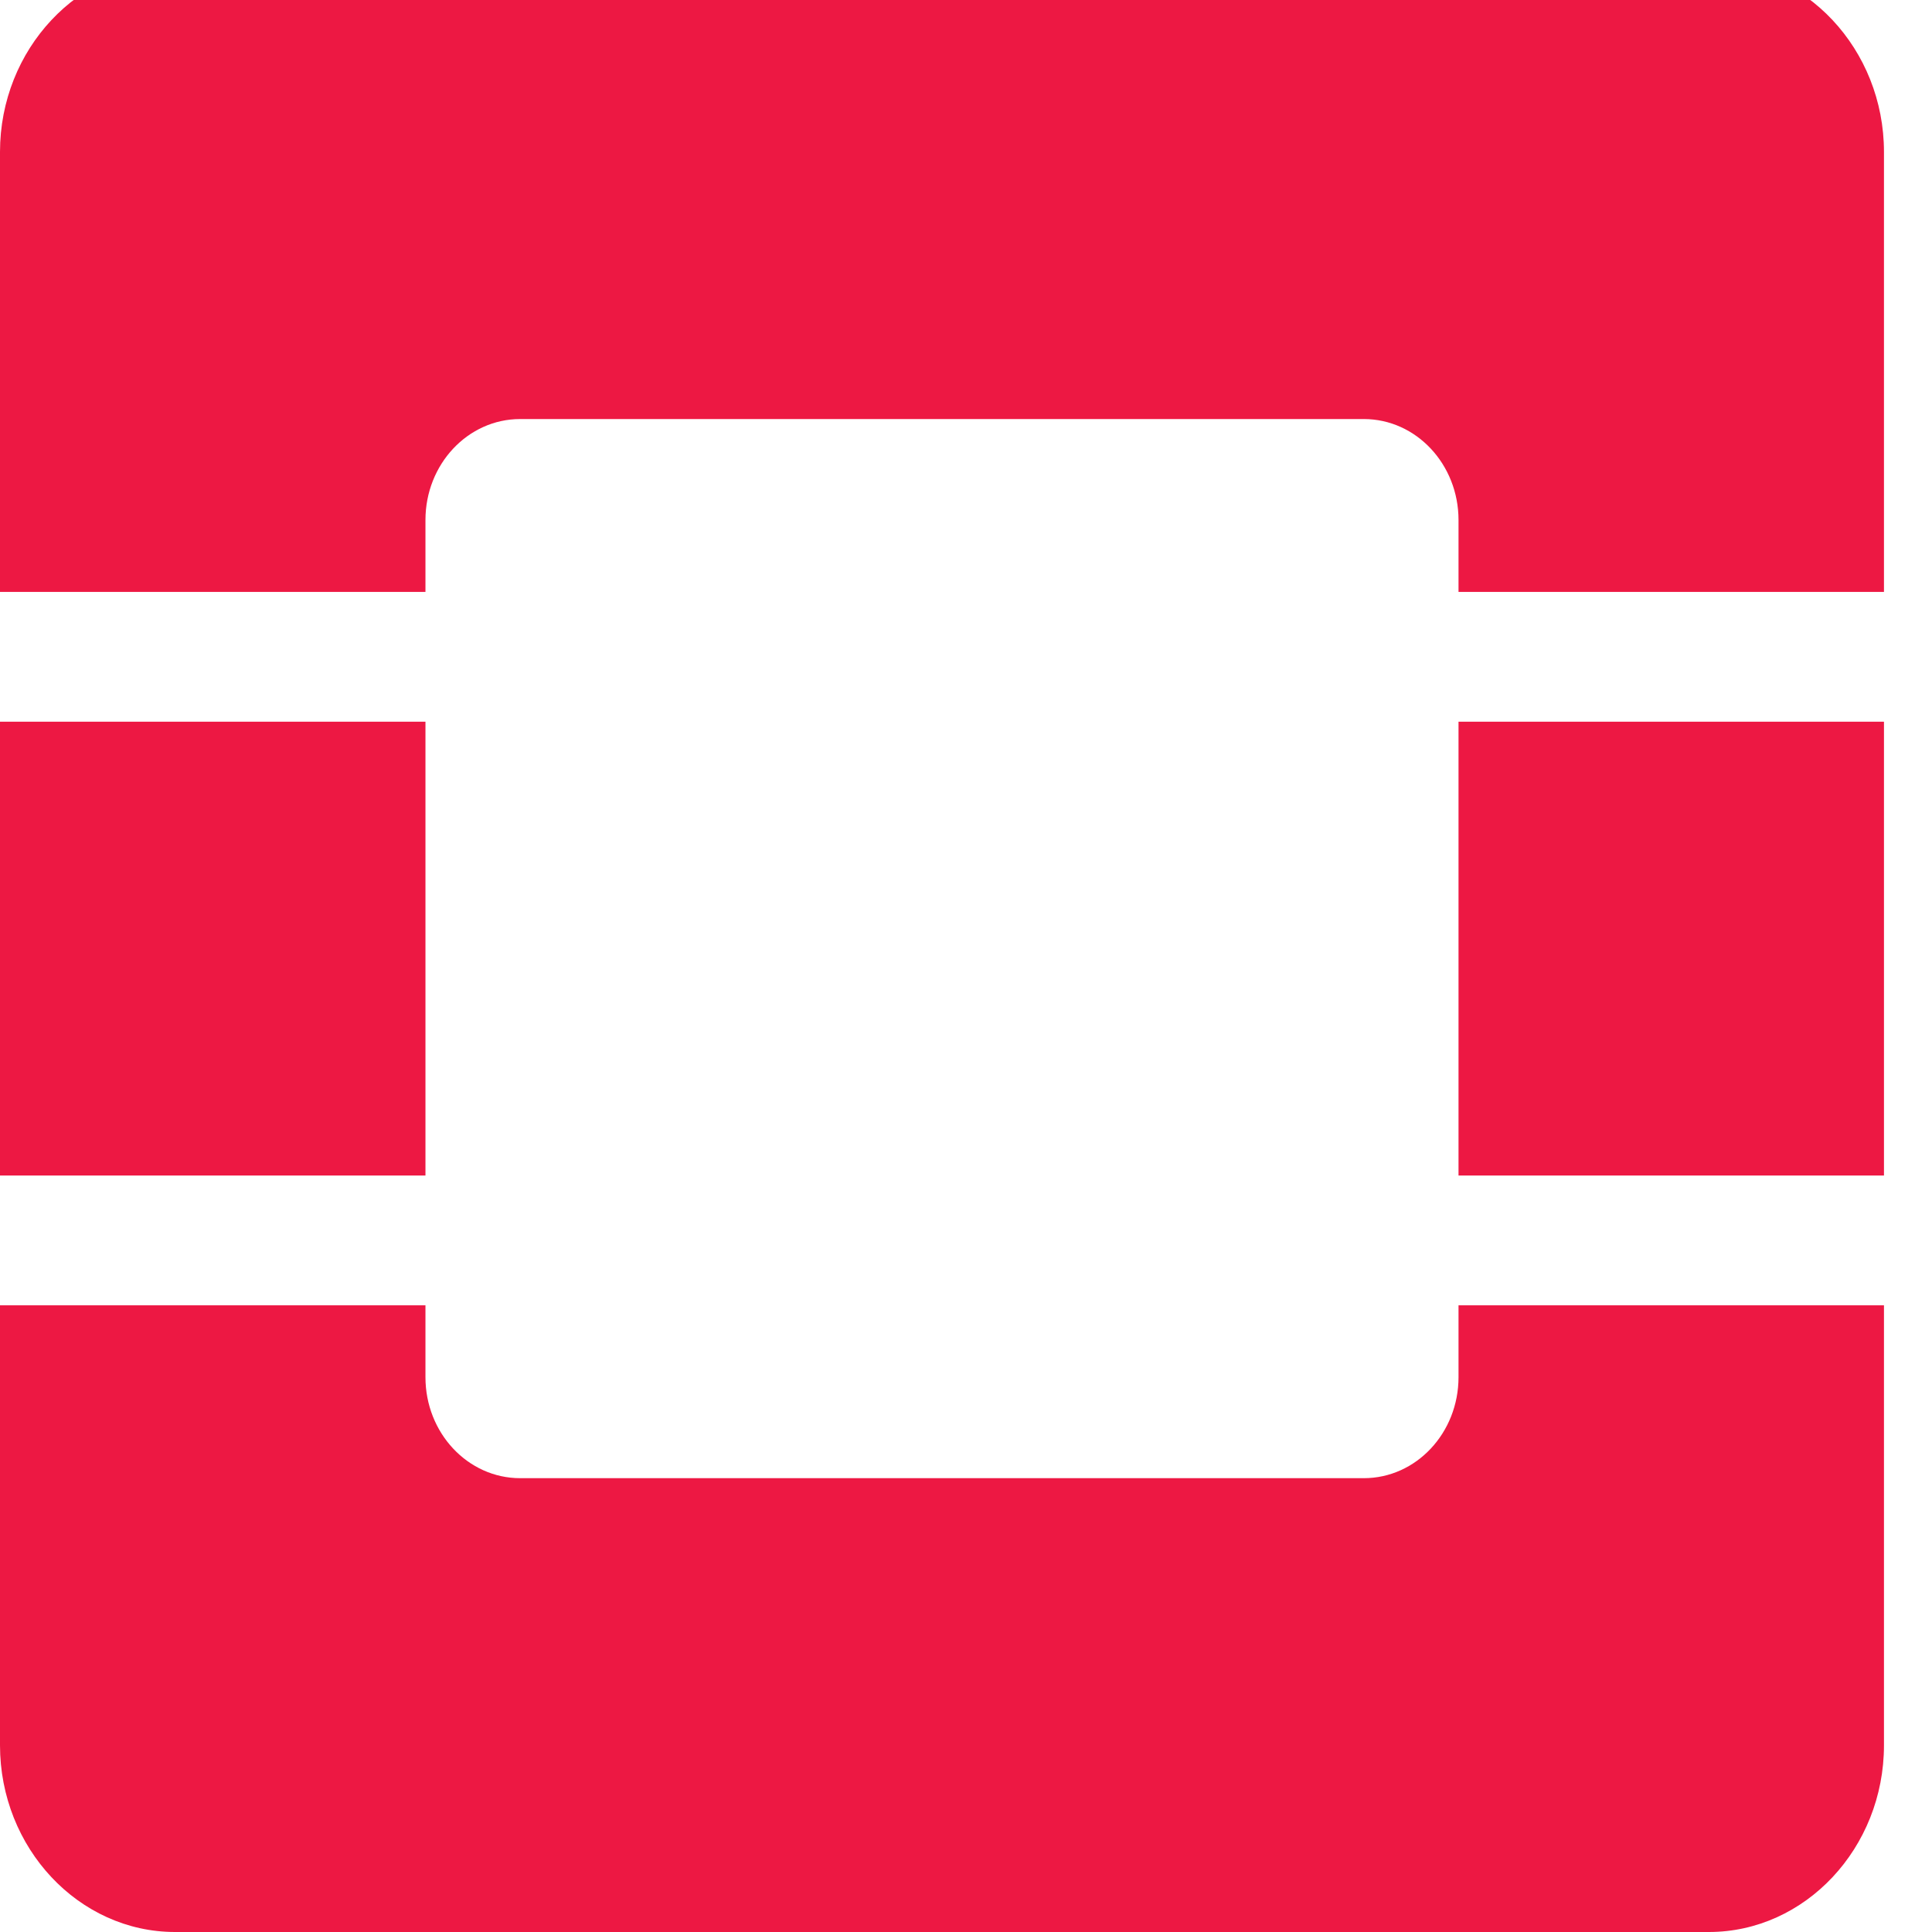 <?xml version="1.0" encoding="UTF-8" standalone="no"?>
<!-- Created with Inkscape (http://www.inkscape.org/) -->

<svg
   xmlns:dc="http://purl.org/dc/elements/1.1/"
   xmlns:cc="http://creativecommons.org/ns#"
   xmlns:rdf="http://www.w3.org/1999/02/22-rdf-syntax-ns#"
   xmlns:svg="http://www.w3.org/2000/svg"
   xmlns="http://www.w3.org/2000/svg"
   xmlns:sodipodi="http://sodipodi.sourceforge.net/DTD/sodipodi-0.dtd"
   xmlns:inkscape="http://www.inkscape.org/namespaces/inkscape"
   id="svg2"
   version="1.1"
   inkscape:version="0.91 r13725"
   xml:space="preserve"
   width="10mm"
   height="10mm"
   viewBox="0 0 35.433 35.433"
   sodipodi:docname="openstack.svg"><defs
     id="defs6"><clipPath
       clipPathUnits="userSpaceOnUse"
       id="clipPath4154"><rect
         style="fill:#000000;fill-opacity:0;stroke:none"
         id="rect4156"
         width="1889.356"
         height="1949.035"
         x="-45.852"
         y="-1841.71"
         transform="scale(1,-1)"
         ry="0" /></clipPath></defs><sodipodi:namedview
     pagecolor="#ffffff"
     bordercolor="#666666"
     borderopacity="1"
     objecttolerance="10"
     gridtolerance="10"
     guidetolerance="10"
     inkscape:pageopacity="0"
     inkscape:pageshadow="2"
     inkscape:window-width="1248"
     inkscape:window-height="1388"
     id="namedview4"
     showgrid="false"
     fit-margin-top="0"
     fit-margin-left="0"
     fit-margin-right="0"
     fit-margin-bottom="0"
     inkscape:zoom="1.4804742"
     inkscape:cx="-68.649894"
     inkscape:cy="217.0894"
     inkscape:window-x="75"
     inkscape:window-y="24"
     inkscape:window-maximized="0"
     inkscape:current-layer="g10"
     units="mm" /><g
     id="g10"
     inkscape:groupmode="layer"
     inkscape:label="ink_ext_XXXXXX"
     transform="matrix(1.25,0,0,-1.25,0,35.433)"><g
       id="g12"
       transform="scale(0.015,0.016)"
       clip-path="url(#clipPath4154)"><path
         d="m 1842.78,1228.84 -416.15,0 0,65.93 c 0,51.14 -41.46,92.61 -92.61,92.61 l -825.258,0 c -51.145,0 -92.606,-41.47 -92.606,-92.61 l 0,-65.93 -416.156,0 0,403.47 c 0,94.17 77.047,171.22 171.219,171.22 l 1500.351,0 c 94.17,0 171.21,-77.05 171.21,-171.22 l 0,-403.47"
         style="fill:#ed1843;fill-opacity:1;fill-rule:nonzero;stroke:none"
         id="path14"
         inkscape:connector-curvature="0" /><path
         d="M 1671.57,0 171.219,0 C 77.047,0 0,77.051 0,171.219 l 0,403.472 416.156,0 0,-65.921 c 0,-51.149 41.465,-92.61 92.61,-92.61 l 825.254,0 c 51.15,0 92.61,41.461 92.61,92.61 l 0,65.921 416.15,0 0,-403.472 C 1842.78,77.051 1765.74,0 1671.57,0"
         style="fill:#ed1843;fill-opacity:1;fill-rule:nonzero;stroke:none"
         id="path16"
         inkscape:connector-curvature="0" /><path
         d="m 0,693.691 416.156,0 0,416.156 -416.156,0 0,-416.156 z"
         style="fill:#ed1843;fill-opacity:1;fill-rule:nonzero;stroke:none"
         id="path18"
         inkscape:connector-curvature="0" /><path
         d="m 1426.63,693.691 416.152,0 0,416.156 -416.152,0 0,-416.156 z"
         style="fill:#ed1843;fill-opacity:1;fill-rule:nonzero;stroke:none"
         id="path20"
         inkscape:connector-curvature="0" /><path
         d="m 2004.63,22.621 c -38.28,0 -69.41,31.141 -69.41,69.418 0,38.281 31.13,69.422 69.41,69.422 38.28,0 69.42,-31.141 69.42,-69.422 0,-38.277 -31.14,-69.418 -69.42,-69.418 z m 92.04,69.418 c 0,50.75 -41.29,92.031 -92.04,92.031 -50.75,0 -92.03,-41.281 -92.03,-92.031 0,-50.75 41.28,-92.039 92.03,-92.039 50.75,0 92.04,41.289 92.04,92.039"
         style="fill:#ed1441;fill-opacity:1;fill-rule:nonzero;stroke:none"
         id="path22"
         inkscape:connector-curvature="0" /><path
         d="m 2020.34,108.199 c 0,-8.109 -5.15,-13.527 -14.69,-13.527 l -13.78,0 0,27.199 13.4,0 c 9.54,0 15.07,-4.519 15.07,-13.543 l 0,-0.129 z m 18.82,0.52 0,0.511 c 0,8.899 -2.71,15.981 -7.61,20.879 -5.67,5.672 -14.03,8.629 -24.47,8.629 l -33.88,0 0,-90.179 18.67,0 0,29.621 11.72,0 16.62,-29.621 21.39,0 -19.2,33.5 c 9.93,4.371 16.76,13.012 16.76,26.66"
         style="fill:#ed1441;fill-opacity:1;fill-rule:nonzero;stroke:none"
         id="path24"
         inkscape:connector-curvature="0" /></g></g></svg>